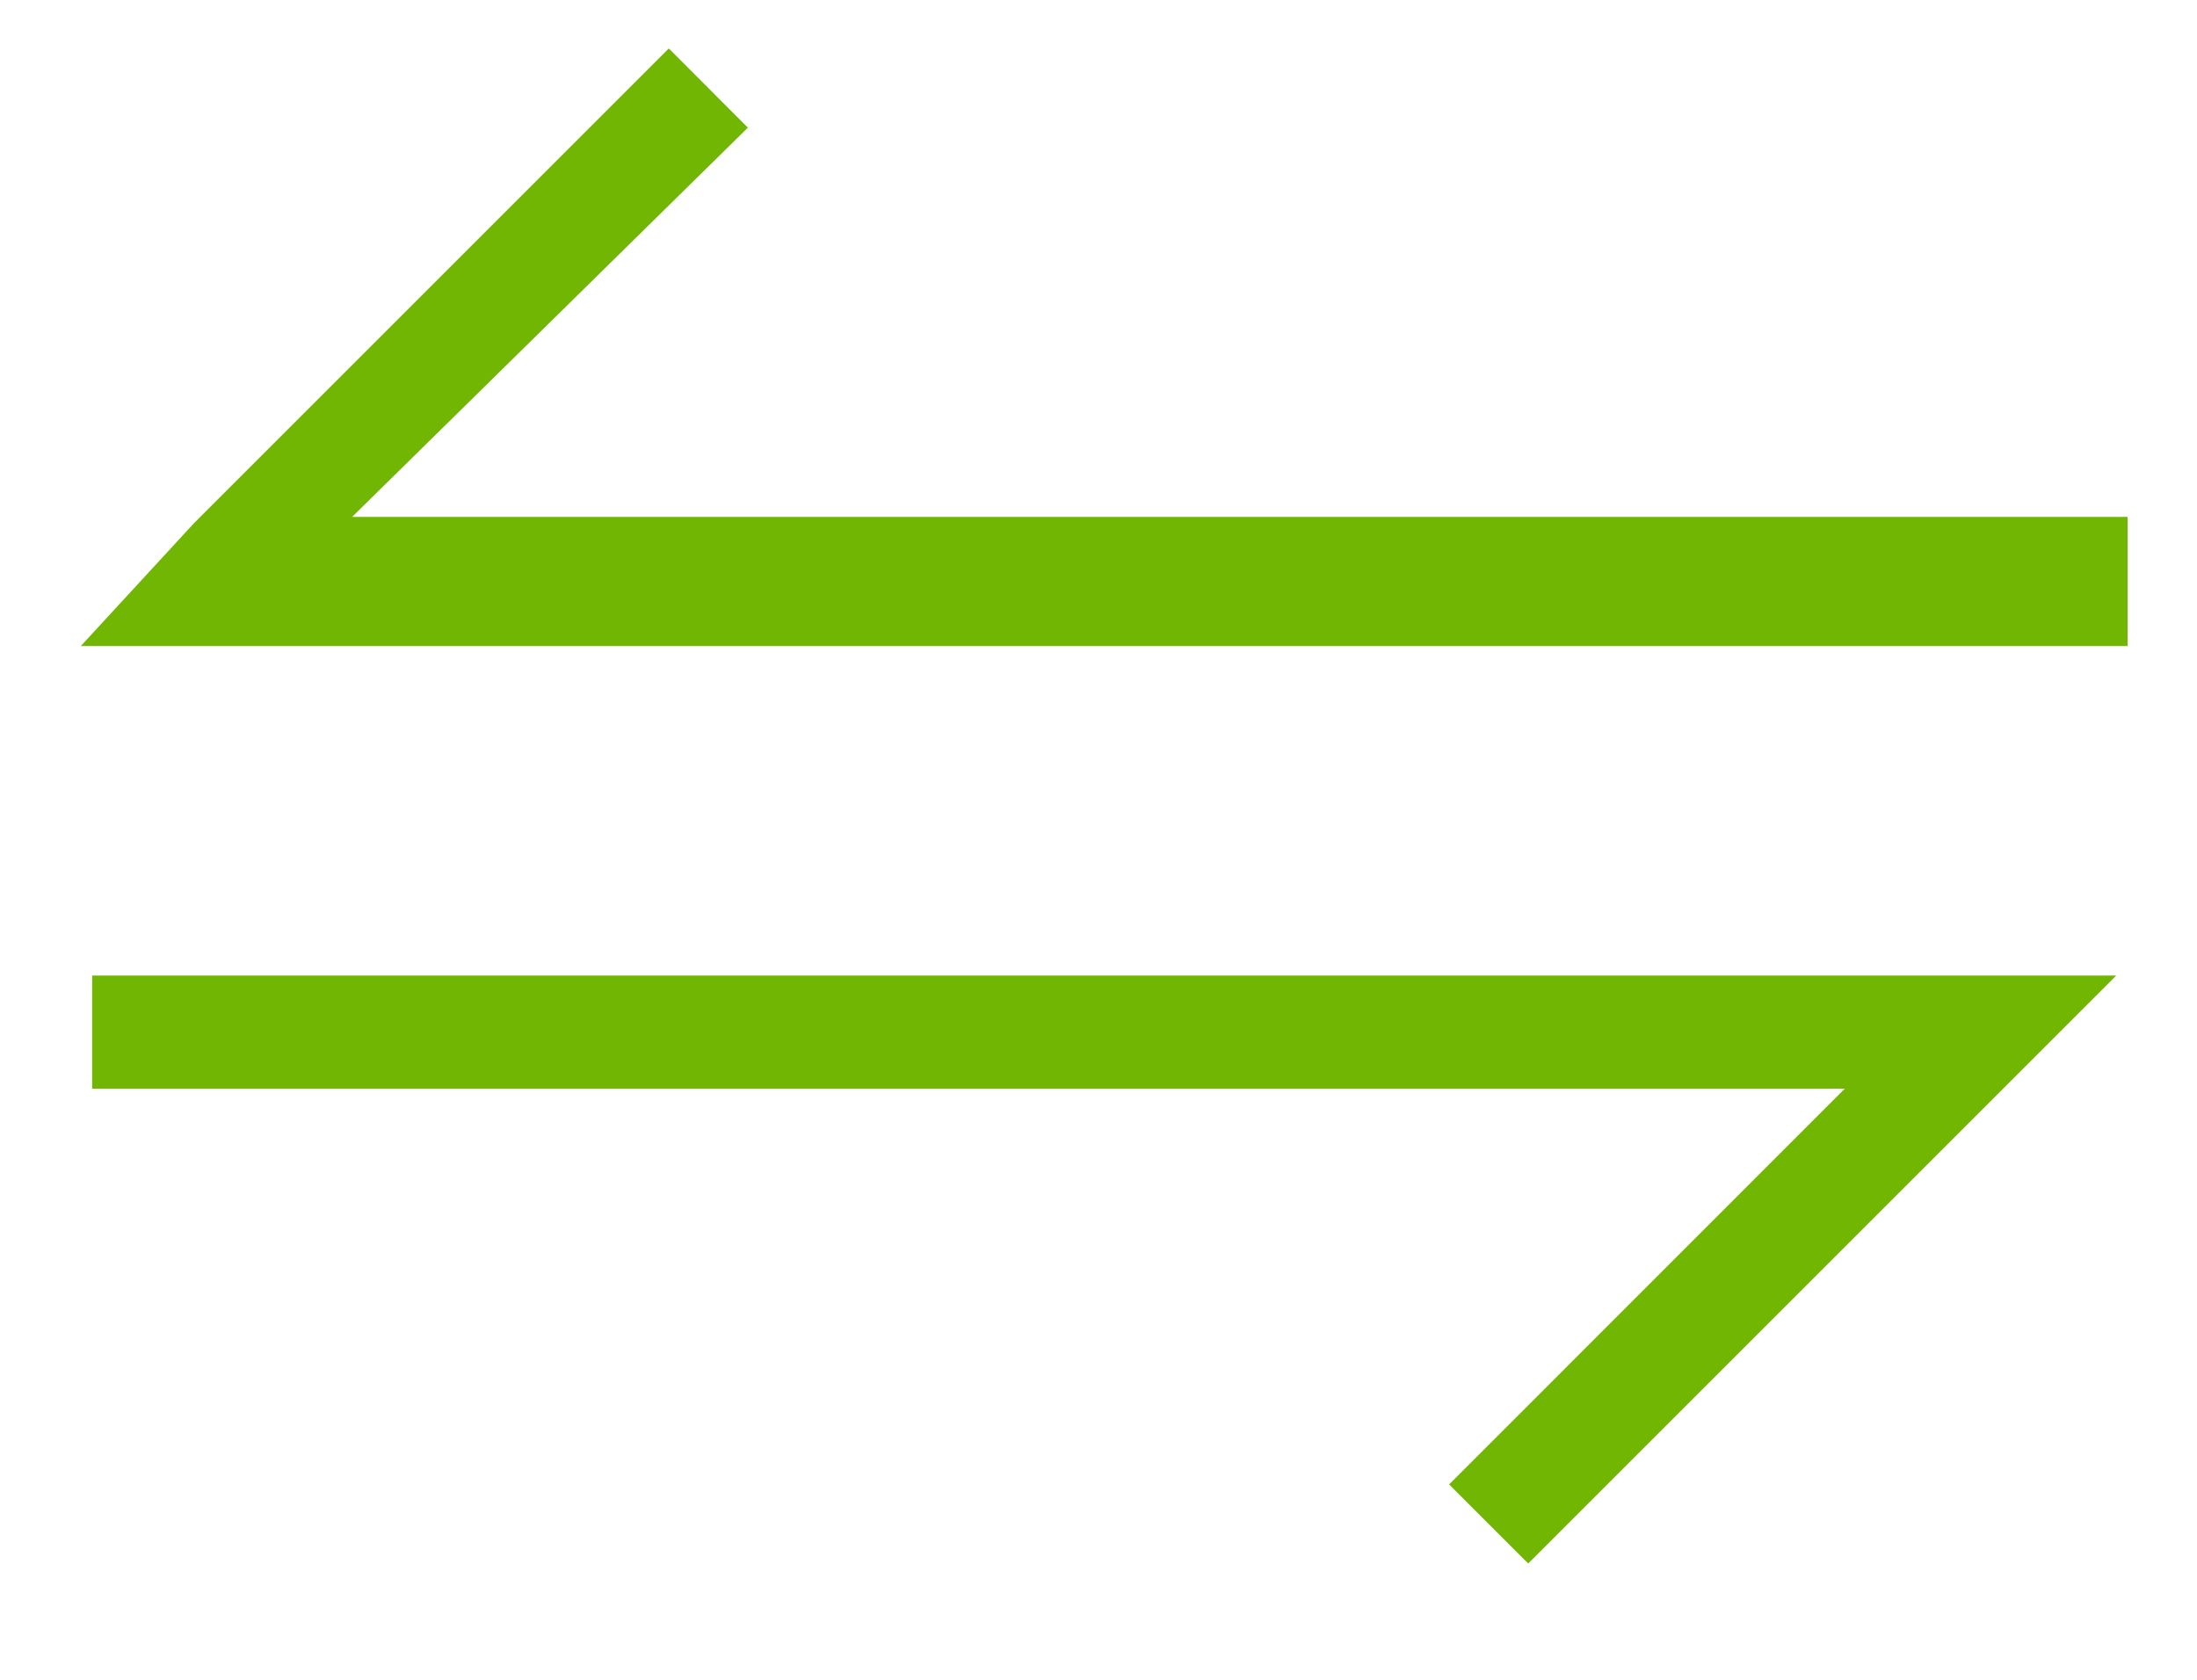 ﻿<?xml version="1.0" encoding="utf-8"?>
<svg version="1.1" xmlns:xlink="http://www.w3.org/1999/xlink" width="17px" height="13px" xmlns="http://www.w3.org/2000/svg">
  <g transform="matrix(1 0 0 1 -225 -15 )">
    <path d="M 0.625 5  L 1.5 4.05  L 5.175 0.375  L 5.787 0.988  L 2.725 4  L 16.463 4  L 16.463 5  L 0.625 5  Z M 16.375 7.55  L 15.5 8.425  L 11.825 12.1  L 11.213 11.488  L 14.275 8.425  L 0.713 8.425  L 0.713 7.55  L 16.375 7.55  Z " fill-rule="nonzero" fill="#70b603" stroke="none" transform="matrix(1 0 0 1 225 15 )" />
  </g>
</svg>
